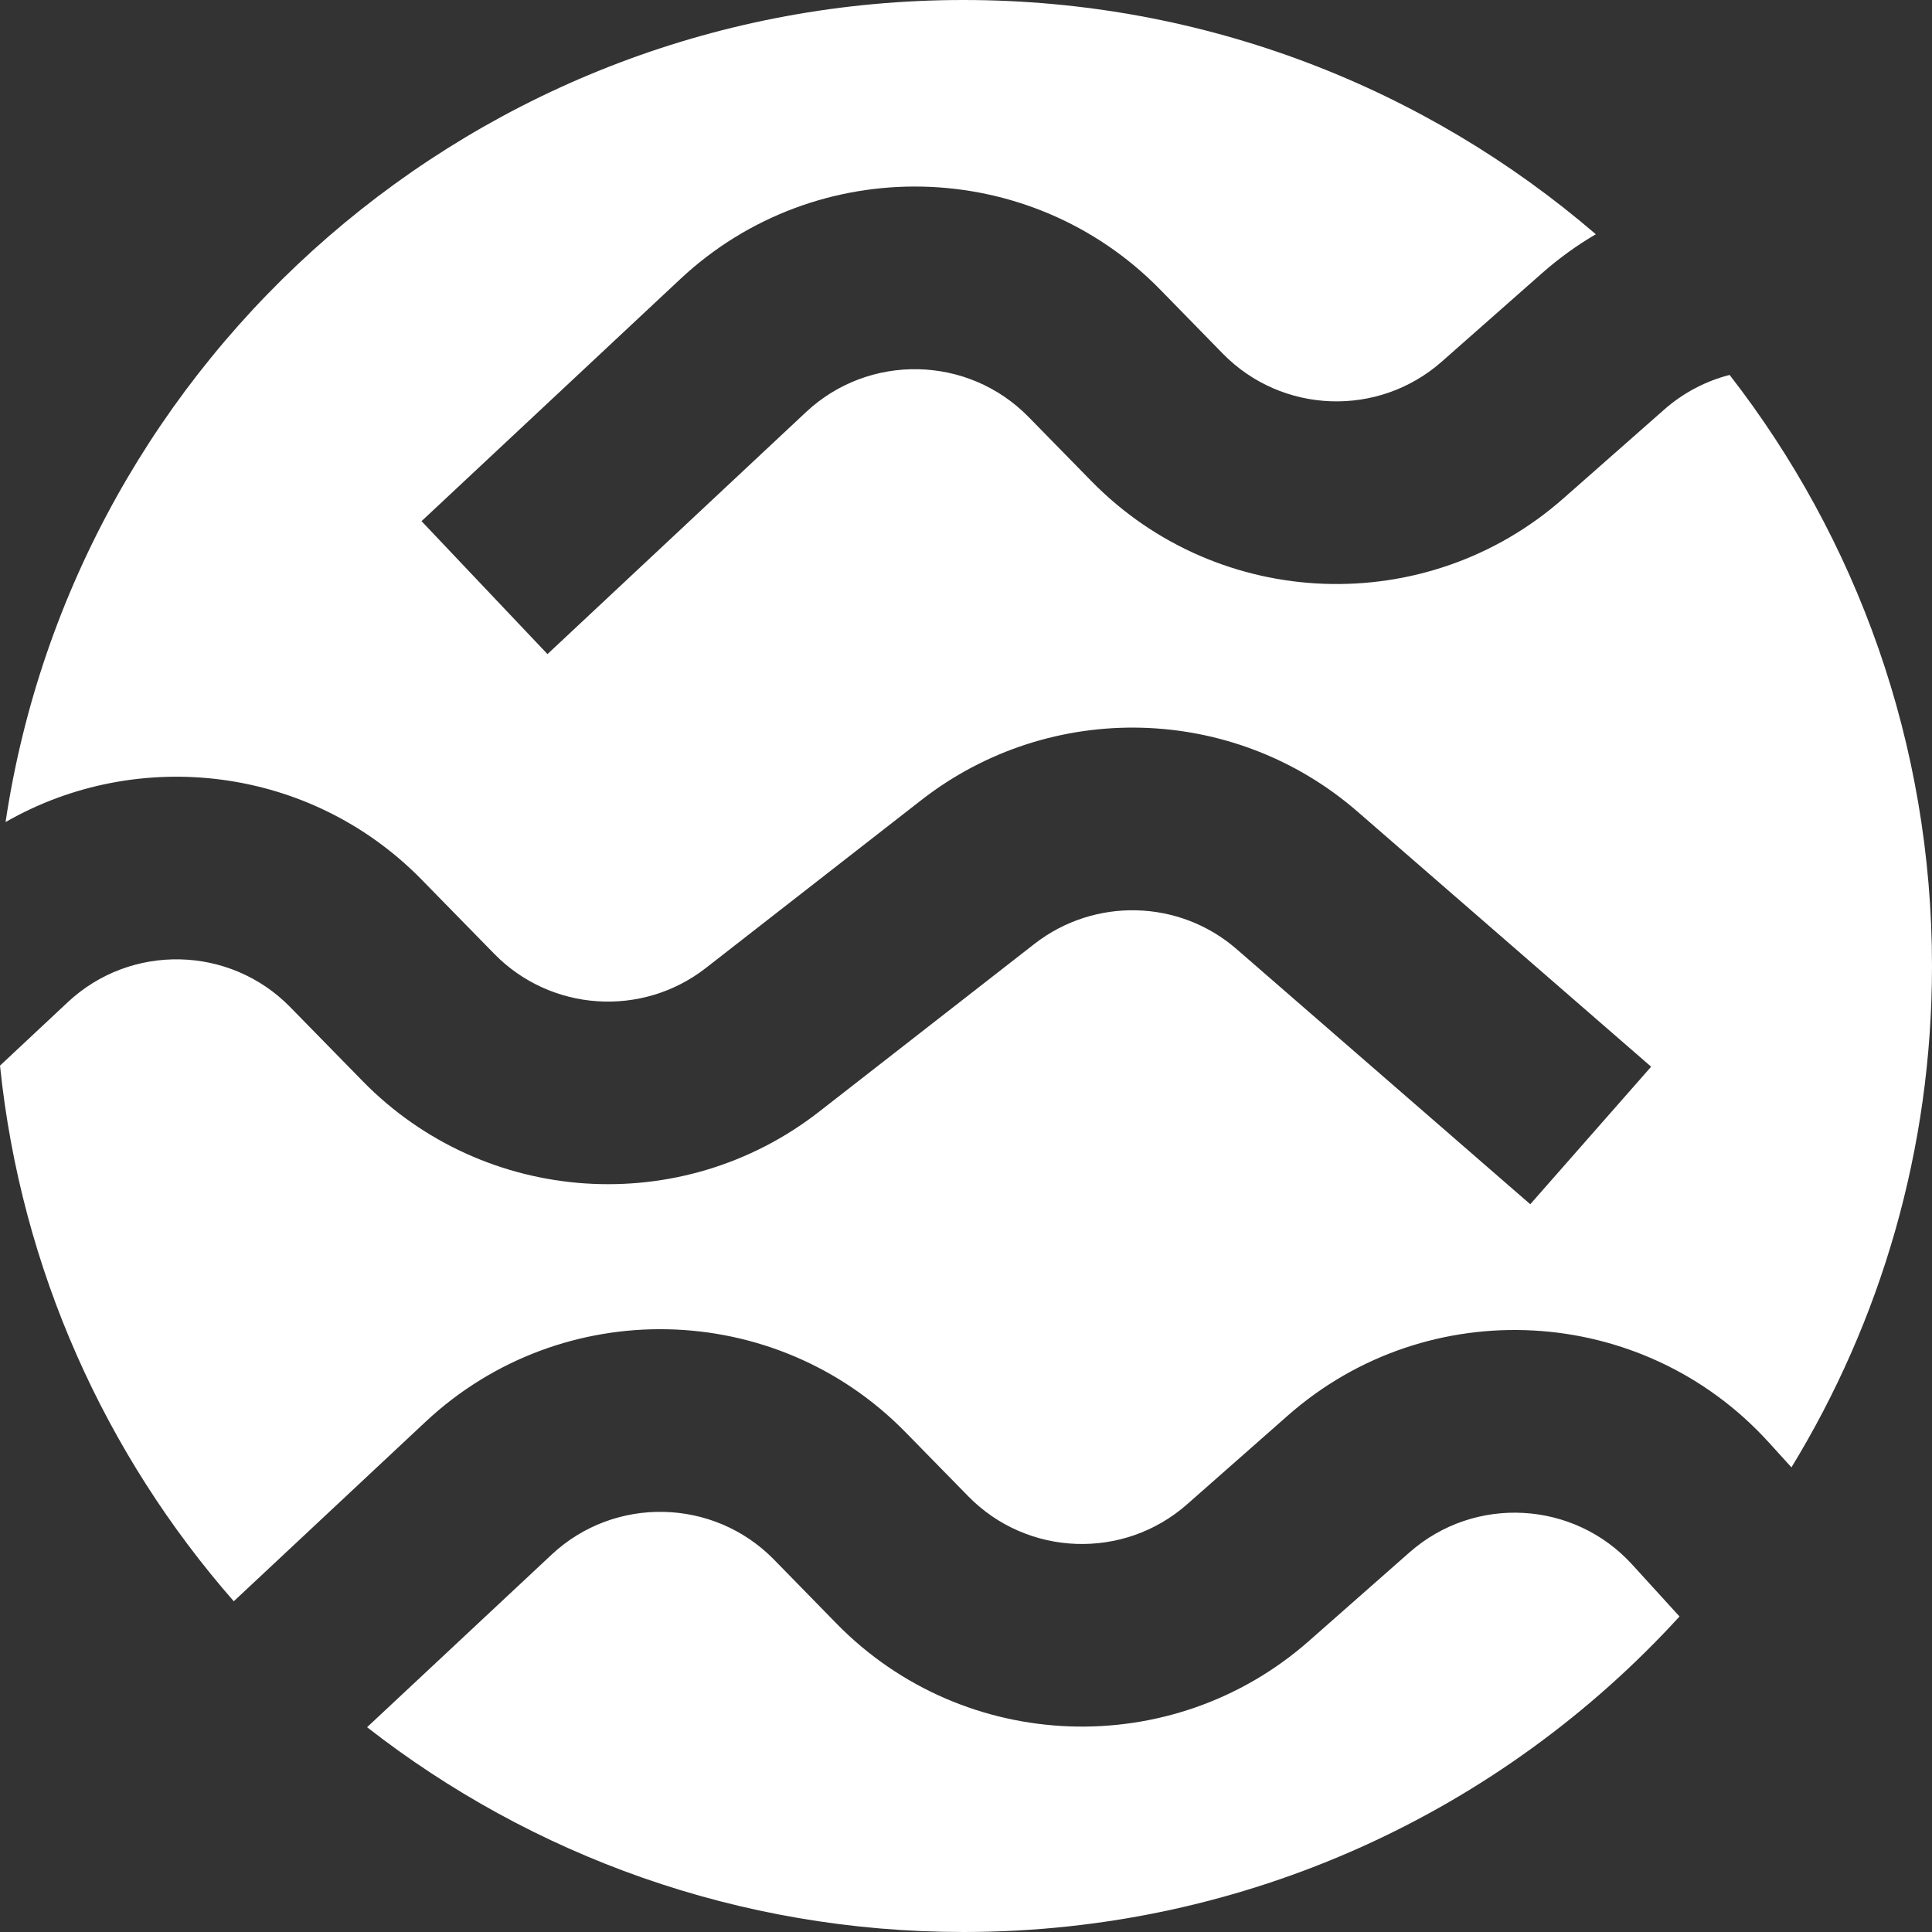 <svg width="16" height="16" viewBox="0 0 16 16" fill="none" xmlns="http://www.w3.org/2000/svg">
<rect x="0" y="0" width="16" height="16" fill="#333333" stroke="none"/>
<path fill-rule="evenodd" clip-rule="evenodd" d="M7.979 16C10.328 16 12.442 14.993 13.909 13.387L13.518 12.958C13.035 12.426 12.212 12.381 11.673 12.856L10.84 13.59C9.707 14.588 7.985 14.525 6.929 13.447L6.409 12.915C5.909 12.405 5.089 12.387 4.568 12.875L3.04 14.304C4.402 15.367 6.116 16 7.979 16ZM14.647 11.944L14.836 12.152C15.575 10.942 16 9.52 16 8C16 6.156 15.375 4.458 14.324 3.105C14.129 3.155 13.942 3.251 13.781 3.393L12.948 4.127C11.816 5.126 10.094 5.063 9.038 3.984L8.517 3.452C8.017 2.942 7.198 2.924 6.676 3.412L4.534 5.417L3.491 4.316L5.634 2.311C6.76 1.257 8.528 1.295 9.607 2.397L10.127 2.929C10.617 3.429 11.415 3.458 11.94 2.995L12.772 2.261C12.912 2.138 13.06 2.031 13.216 1.94C11.81 0.731 9.98 0 7.979 0C3.955 0 0.623 2.955 0.046 6.808C1.144 6.178 2.57 6.343 3.492 7.285L4.094 7.9C4.562 8.378 5.317 8.428 5.845 8.017L7.63 6.626C8.702 5.791 10.218 5.831 11.243 6.722L13.674 8.834L12.673 9.973L10.242 7.861C9.768 7.448 9.065 7.43 8.568 7.816L6.783 9.207C5.644 10.095 4.015 9.986 3.005 8.955L2.403 8.34C1.903 7.829 1.083 7.811 0.561 8.3L0 8.825C0.174 10.515 0.875 12.049 1.936 13.261L3.525 11.774C4.652 10.72 6.419 10.758 7.498 11.86L8.019 12.392C8.508 12.891 9.306 12.921 9.831 12.458L10.664 11.724C11.827 10.698 13.604 10.796 14.647 11.944Z" fill="white"/>
</svg>
